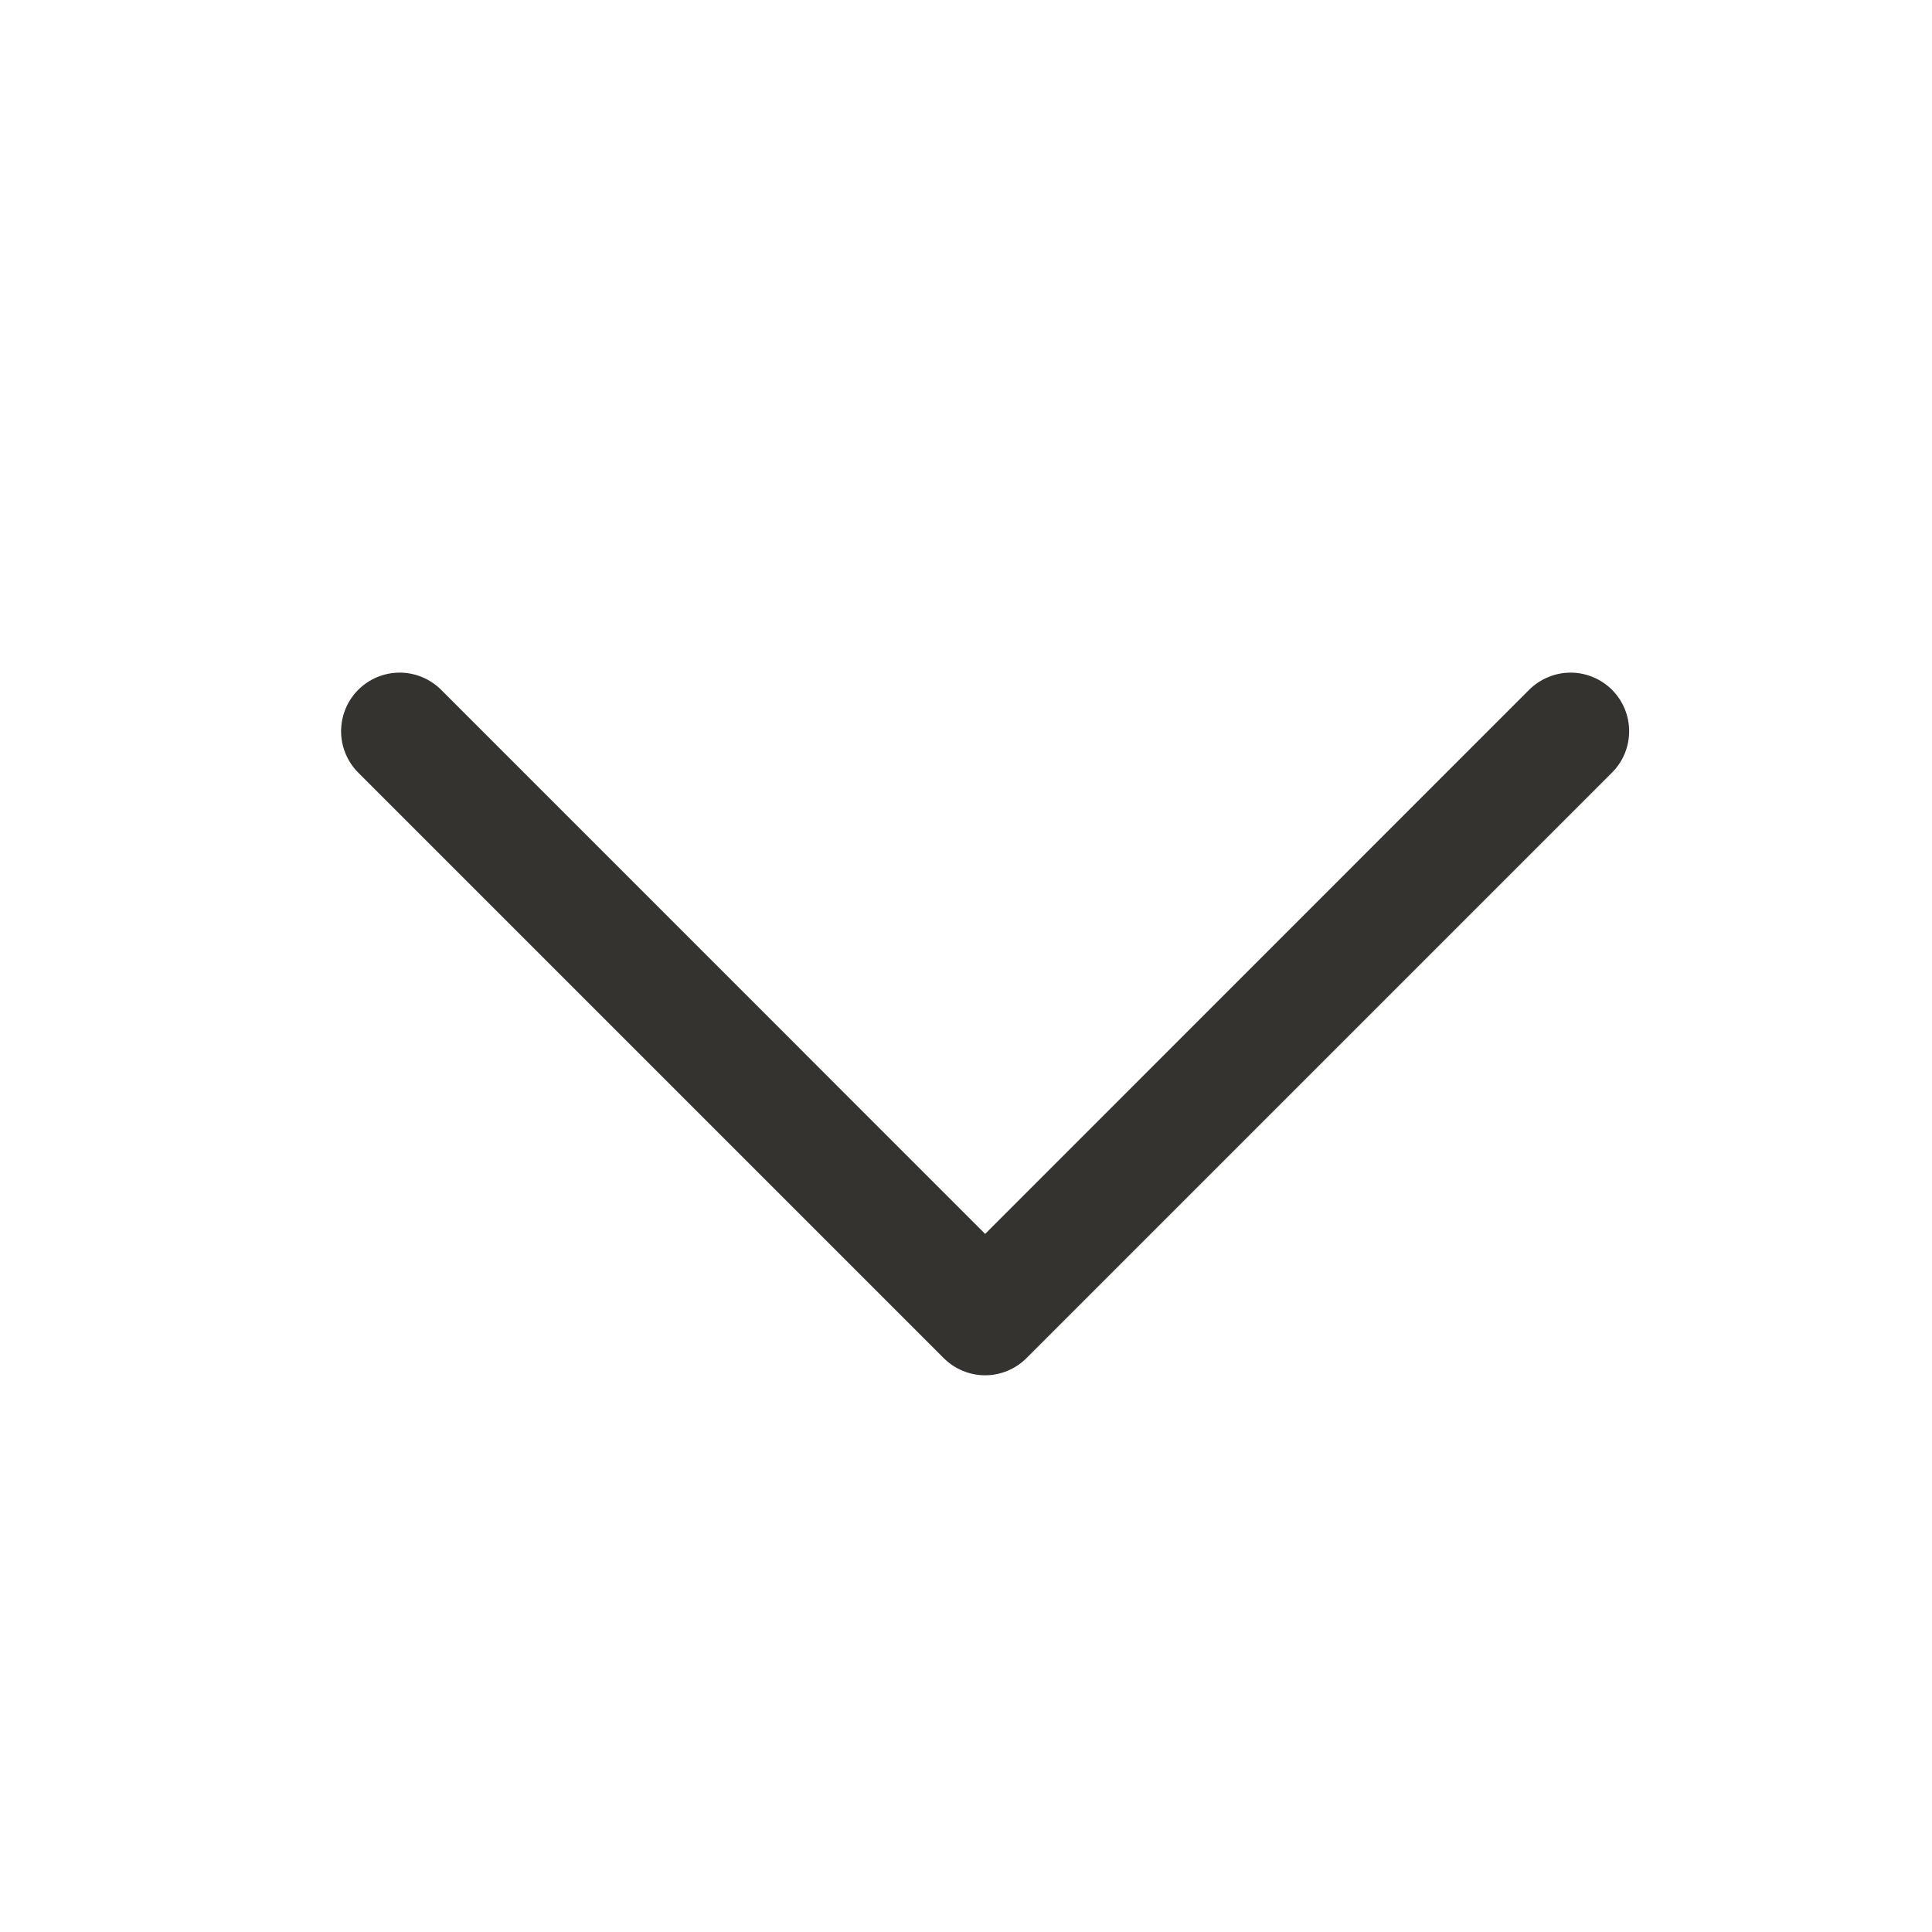 <svg width="33" height="33" viewBox="0 0 33 33" fill="none" xmlns="http://www.w3.org/2000/svg">
<path d="M27.534 13.197L17.534 23.197C17.441 23.29 17.331 23.364 17.21 23.414C17.088 23.465 16.958 23.491 16.827 23.491C16.695 23.491 16.565 23.465 16.444 23.414C16.322 23.364 16.212 23.29 16.119 23.197L6.119 13.197C5.932 13.01 5.826 12.755 5.826 12.49C5.826 12.225 5.932 11.97 6.119 11.782C6.307 11.595 6.561 11.489 6.827 11.489C7.092 11.489 7.347 11.595 7.534 11.782L16.827 21.076L26.119 11.782C26.212 11.69 26.322 11.616 26.444 11.566C26.565 11.515 26.695 11.489 26.827 11.489C26.958 11.489 27.088 11.515 27.21 11.566C27.331 11.616 27.441 11.69 27.534 11.782C27.627 11.875 27.701 11.986 27.751 12.107C27.801 12.228 27.827 12.358 27.827 12.49C27.827 12.621 27.801 12.751 27.751 12.873C27.701 12.994 27.627 13.104 27.534 13.197Z" fill="#343330"/>
</svg>

